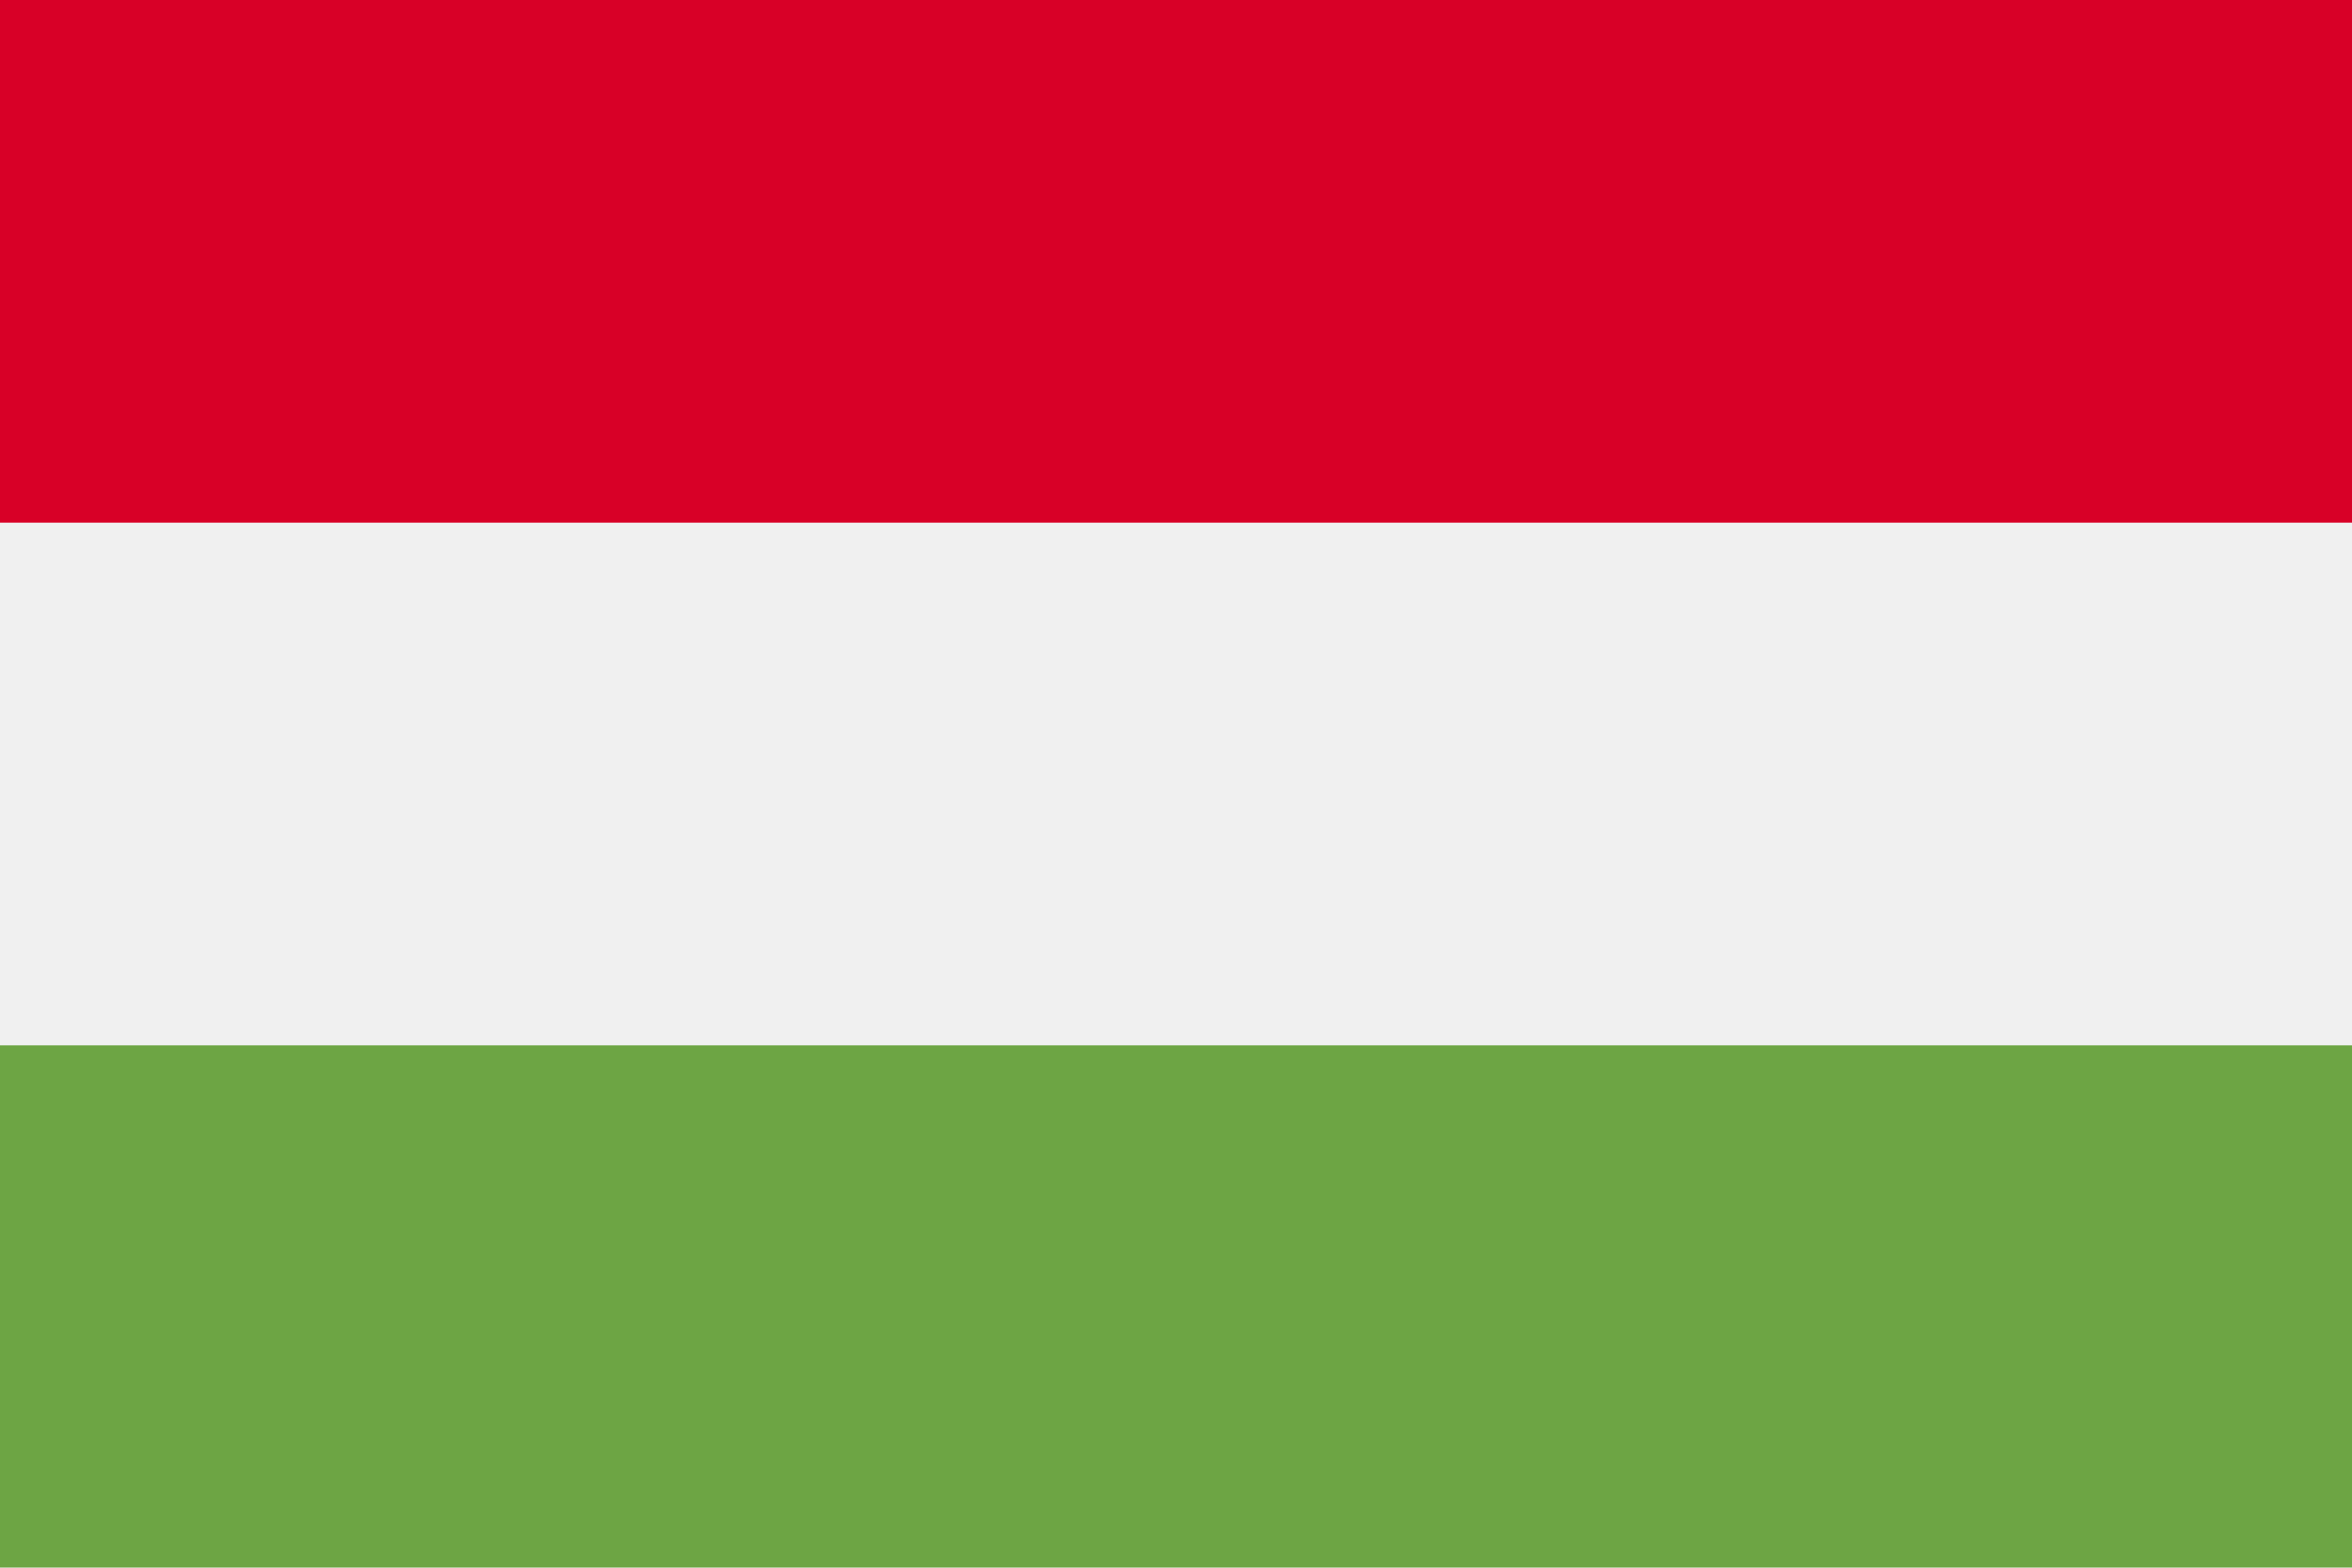 <svg xmlns="http://www.w3.org/2000/svg" viewBox="0 0 512 341.3"><path fill="#f0f0f0" d="M0 0h512v341.3H0z"/><path fill="#d80027" d="M0 0h512v113.8H0z"/><path fill="#6da544" d="M0 227.6h512v113.8H0z"/></svg>